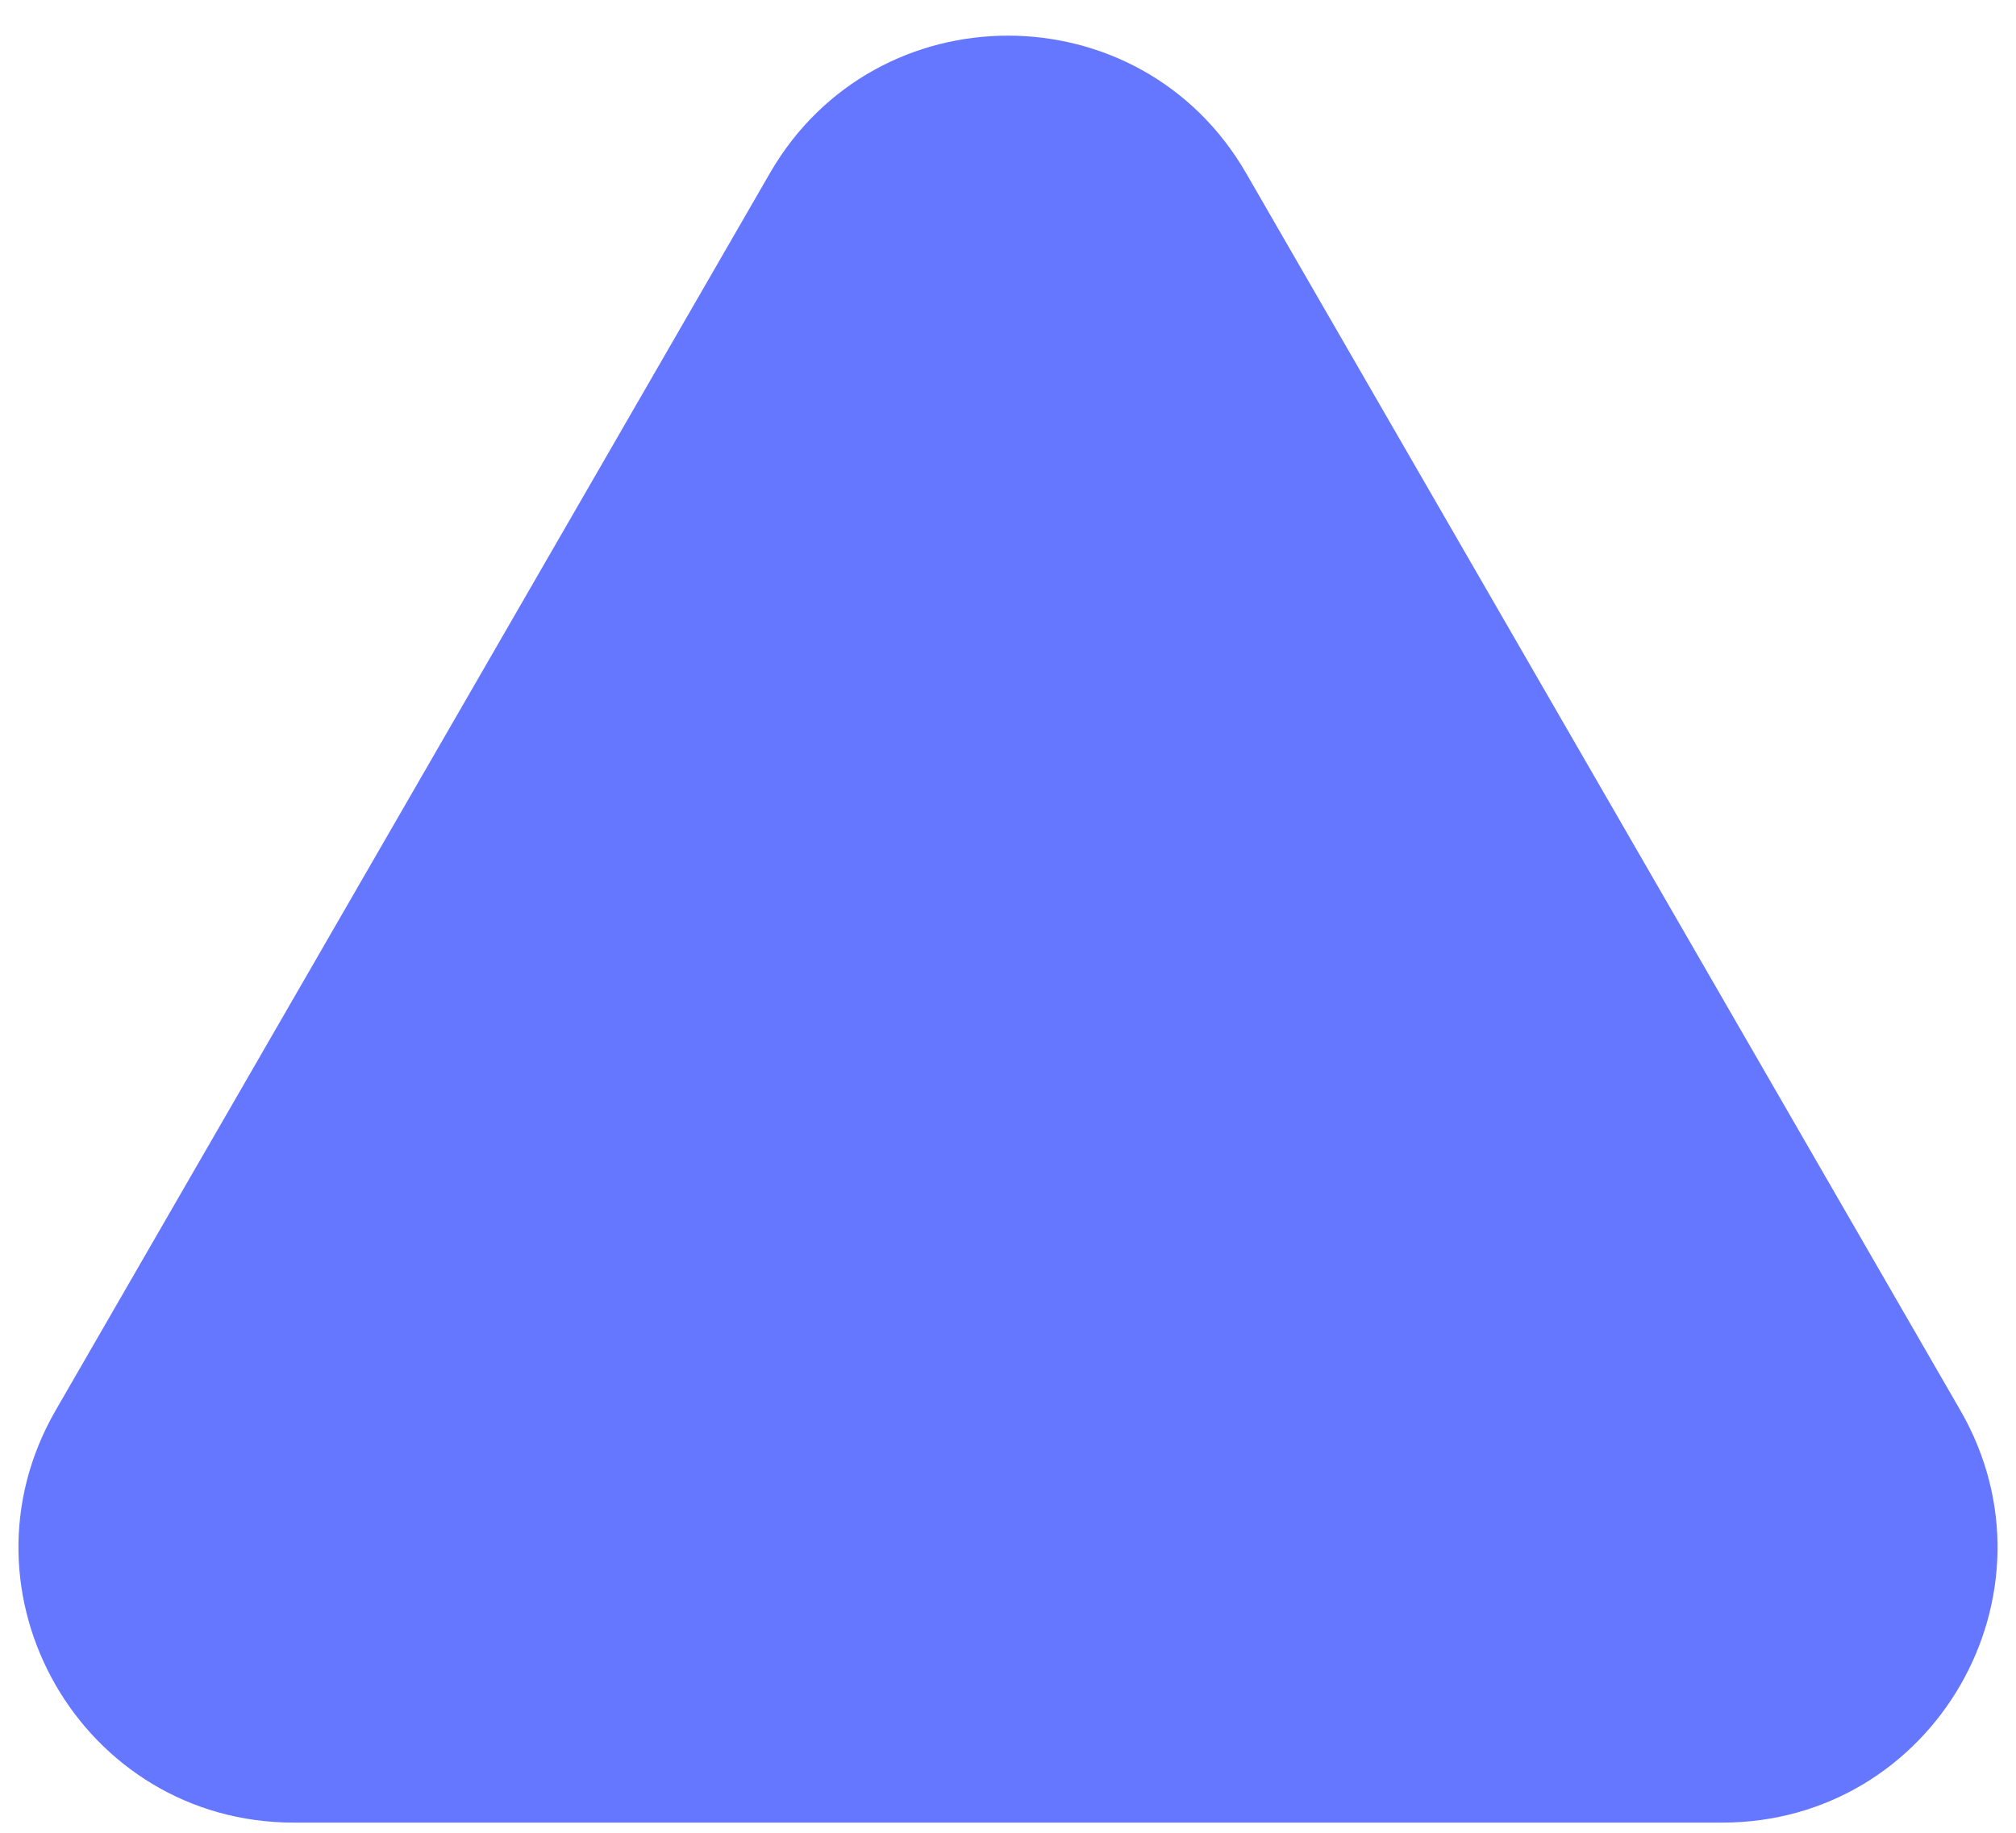 <svg width="22" height="20" viewBox="0 0 22 20" fill="none" xmlns="http://www.w3.org/2000/svg">
<path d="M8.402 1.889C9.557 -0.111 12.443 -0.111 13.598 1.889L21.392 15.389C22.547 17.389 21.104 19.889 18.794 19.889H3.206C0.896 19.889 -0.547 17.389 0.608 15.389L8.402 1.889Z" fill="#6677FF"/>
</svg>
